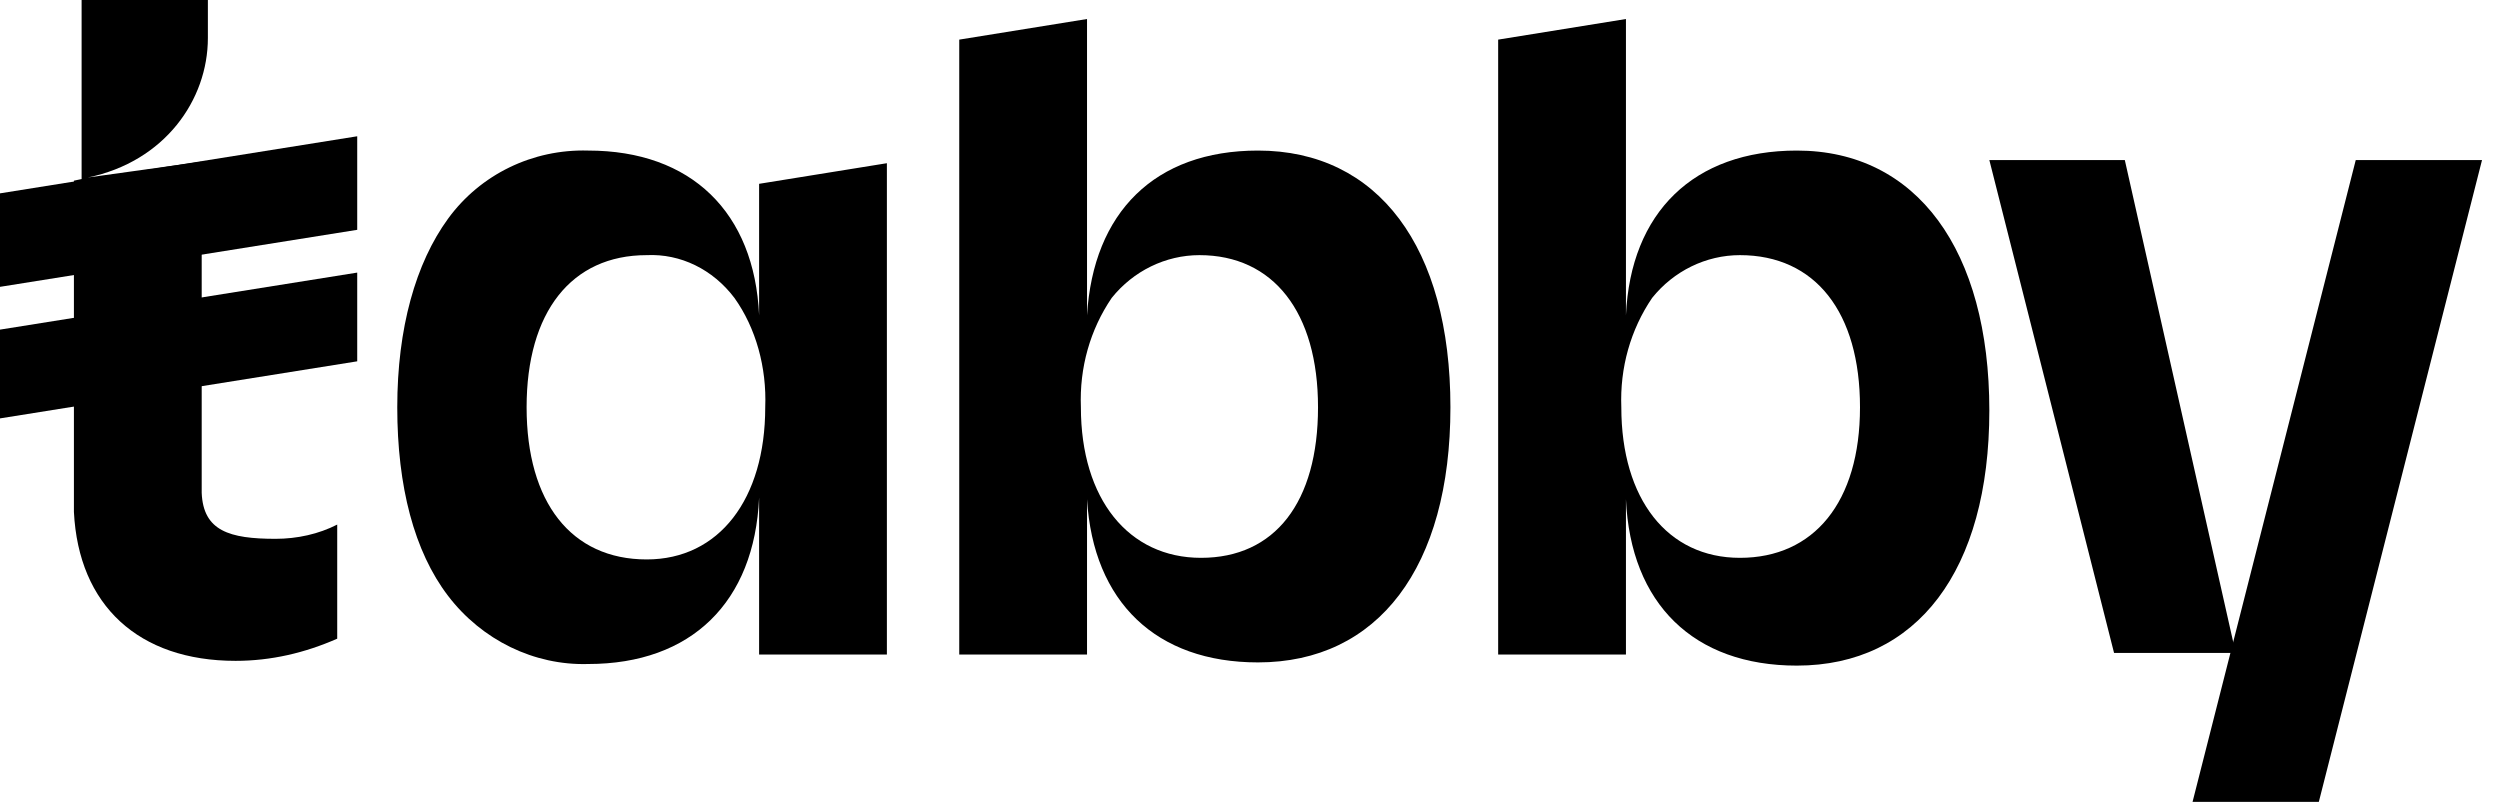 <svg width="53" height="17" viewBox="0 0 53 17" fill="none" xmlns="http://www.w3.org/2000/svg">
<path d="M49.942 3.393L46.482 17H46.45H49.159L52.619 3.393H49.942Z" fill="black"/>
<path d="M7.149 11.121C6.757 11.322 6.3 11.423 5.843 11.423C4.864 11.423 4.309 11.255 4.276 10.449V10.415C4.276 10.381 4.276 10.348 4.276 10.314V7.962V7.694V6.047V5.342V5.04V3.427L1.861 3.763C3.493 3.427 4.407 2.117 4.407 0.806V0H1.73V3.796L1.567 3.83V10.852C1.665 12.834 2.938 14.01 4.994 14.01C5.745 14.01 6.463 13.842 7.149 13.54V11.121Z" fill="black"/>
<path d="M7.573 2.889L0 4.099V6.081L7.573 4.872V2.889Z" fill="black"/>
<path d="M7.573 5.779L0 6.988V8.87L7.573 7.66V5.779Z" fill="black"/>
<path d="M16.093 6.686C15.995 4.502 14.656 3.192 12.469 3.192C11.294 3.158 10.184 3.696 9.499 4.636C8.813 5.577 8.422 6.955 8.422 8.634C8.422 10.314 8.781 11.692 9.499 12.632C10.217 13.573 11.327 14.111 12.469 14.077C14.656 14.077 15.995 12.767 16.093 10.549V13.876H18.802V3.46L16.093 3.897M16.223 8.634C16.223 10.583 15.244 11.86 13.71 11.86C12.11 11.86 11.164 10.65 11.164 8.634C11.164 6.619 12.11 5.409 13.71 5.409C14.428 5.375 15.113 5.711 15.57 6.316C16.027 6.955 16.256 7.794 16.223 8.634Z" fill="black"/>
<path d="M26.669 3.192C24.482 3.192 23.176 4.502 23.045 6.686V0.403L20.336 0.84V13.876H23.045V10.583C23.176 12.767 24.514 14.043 26.669 14.043C29.215 14.043 30.749 12.028 30.749 8.634C30.749 5.241 29.215 3.192 26.669 3.192ZM25.461 11.826C23.927 11.826 22.915 10.583 22.915 8.634C22.882 7.795 23.111 6.988 23.568 6.316C24.025 5.745 24.71 5.409 25.428 5.409C26.995 5.409 27.942 6.619 27.942 8.634C27.942 10.65 27.028 11.826 25.461 11.826Z" fill="black"/>
<path d="M38.093 3.192C35.906 3.192 34.568 4.502 34.47 6.686V0.403L31.761 0.84V13.876H34.47V10.583C34.568 12.8 35.906 14.111 38.093 14.111C40.639 14.111 42.174 12.095 42.174 8.702C42.174 5.308 40.639 3.192 38.093 3.192ZM36.886 11.826C35.351 11.826 34.372 10.583 34.372 8.634C34.34 7.795 34.568 6.988 35.025 6.316C35.482 5.745 36.167 5.409 36.886 5.409C38.485 5.409 39.432 6.619 39.432 8.634C39.432 10.65 38.452 11.826 36.886 11.826Z" fill="black"/>
<path d="M42.174 3.393H45.046L47.396 13.842H44.818L42.174 3.393Z" fill="black"/>
</svg>
